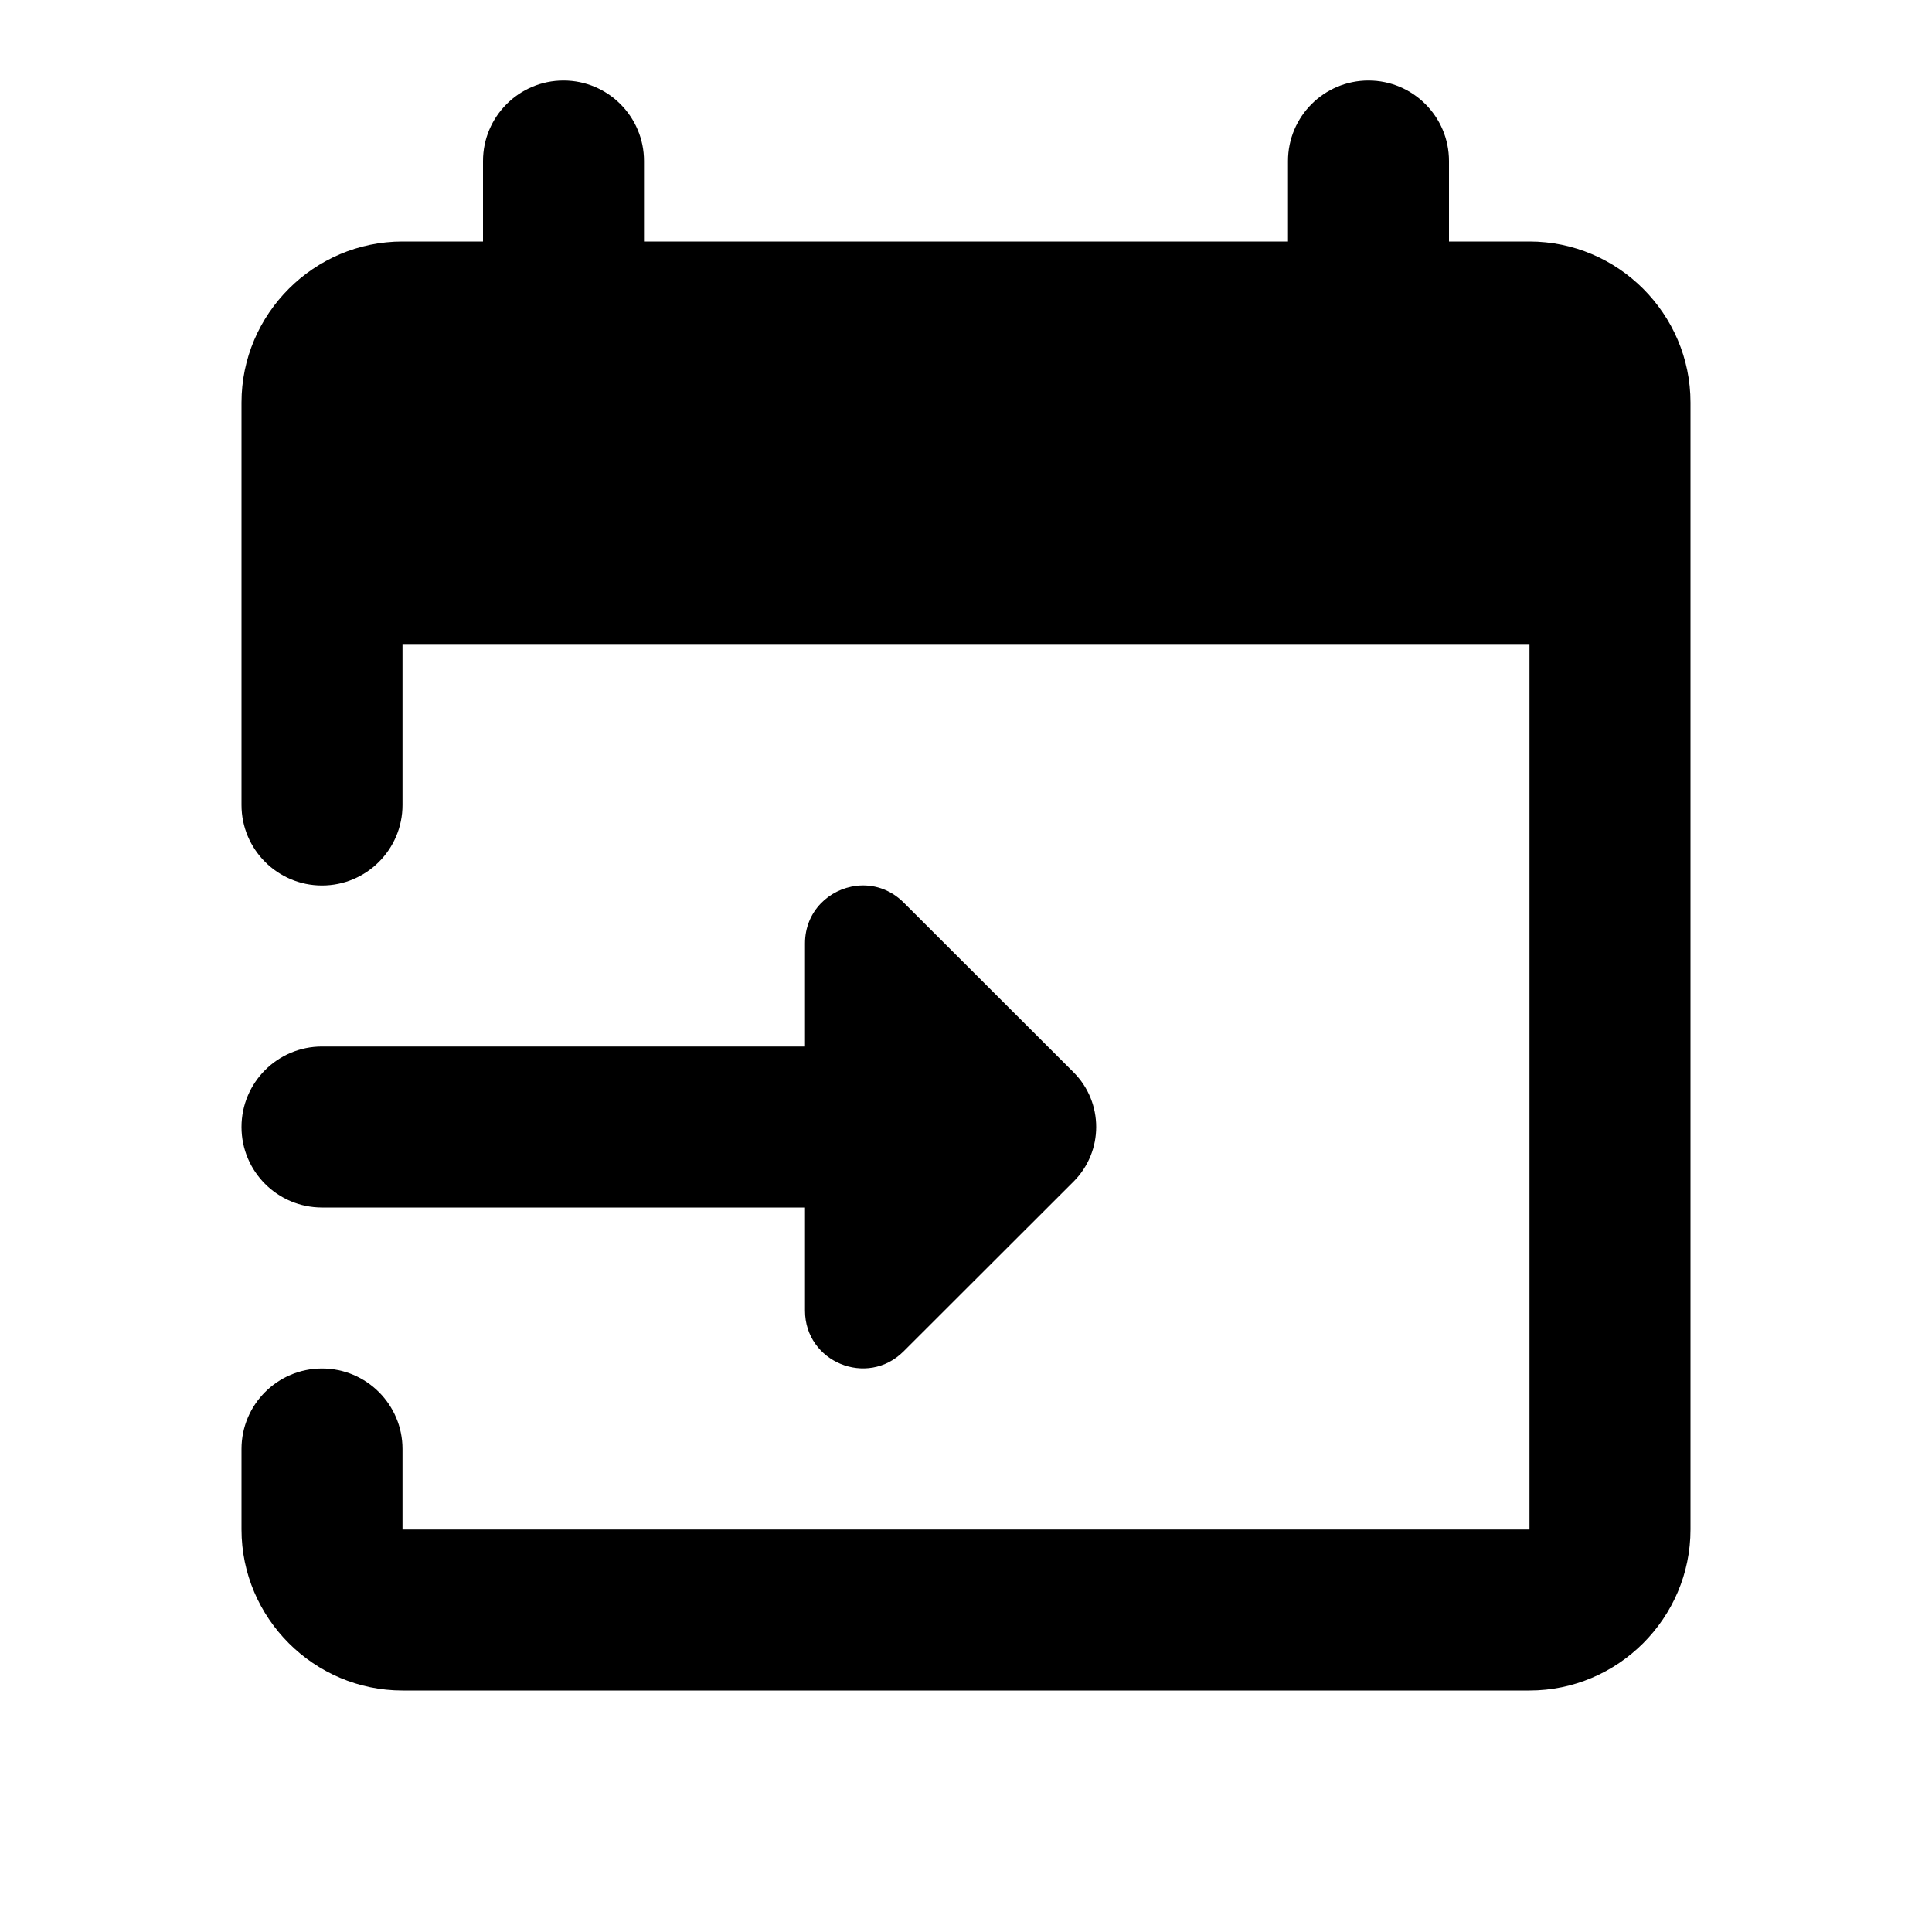 <?xml version="1.0"?><svg fill="#000000" xmlns="http://www.w3.org/2000/svg" viewBox="0 0 24 24" width="24px" height="24px">    <path d="M 7 1 C 6.448 1 6 1.448 6 2 L 6 3 L 5 3 C 3.9 3 3 3.9 3 5 L 3 10 C 3 10.552 3.448 11 4 11 C 4.552 11 5 10.552 5 10 L 5 8 L 19 8 L 19 19 L 5 19 L 5 18 C 5 17.448 4.552 17 4 17 C 3.448 17 3 17.448 3 18 L 3 19 C 3 20.1 3.9 21 5 21 L 19 21 C 20.1 21 21 20.1 21 19 L 21 5 C 21 3.9 20.1 3 19 3 L 18 3 L 18 2 C 18 1.448 17.552 1 17 1 C 16.448 1 16 1.448 16 2 L 16 3 L 8 3 L 8 2 C 8 1.448 7.552 1 7 1 z M 10.639 11.004 C 10.302 11.044 10 11.319 10 11.719 L 10 13 L 4 13 C 3.448 13 3 13.448 3 14 C 3 14.552 3.448 15 4 15 L 10 15 L 10 16.281 C 10 16.92 10.773 17.239 11.225 16.787 L 13.336 14.678 C 13.711 14.303 13.711 13.695 13.336 13.32 L 11.225 11.211 C 11.055 11.042 10.841 10.98 10.639 11.004 z"/></svg>